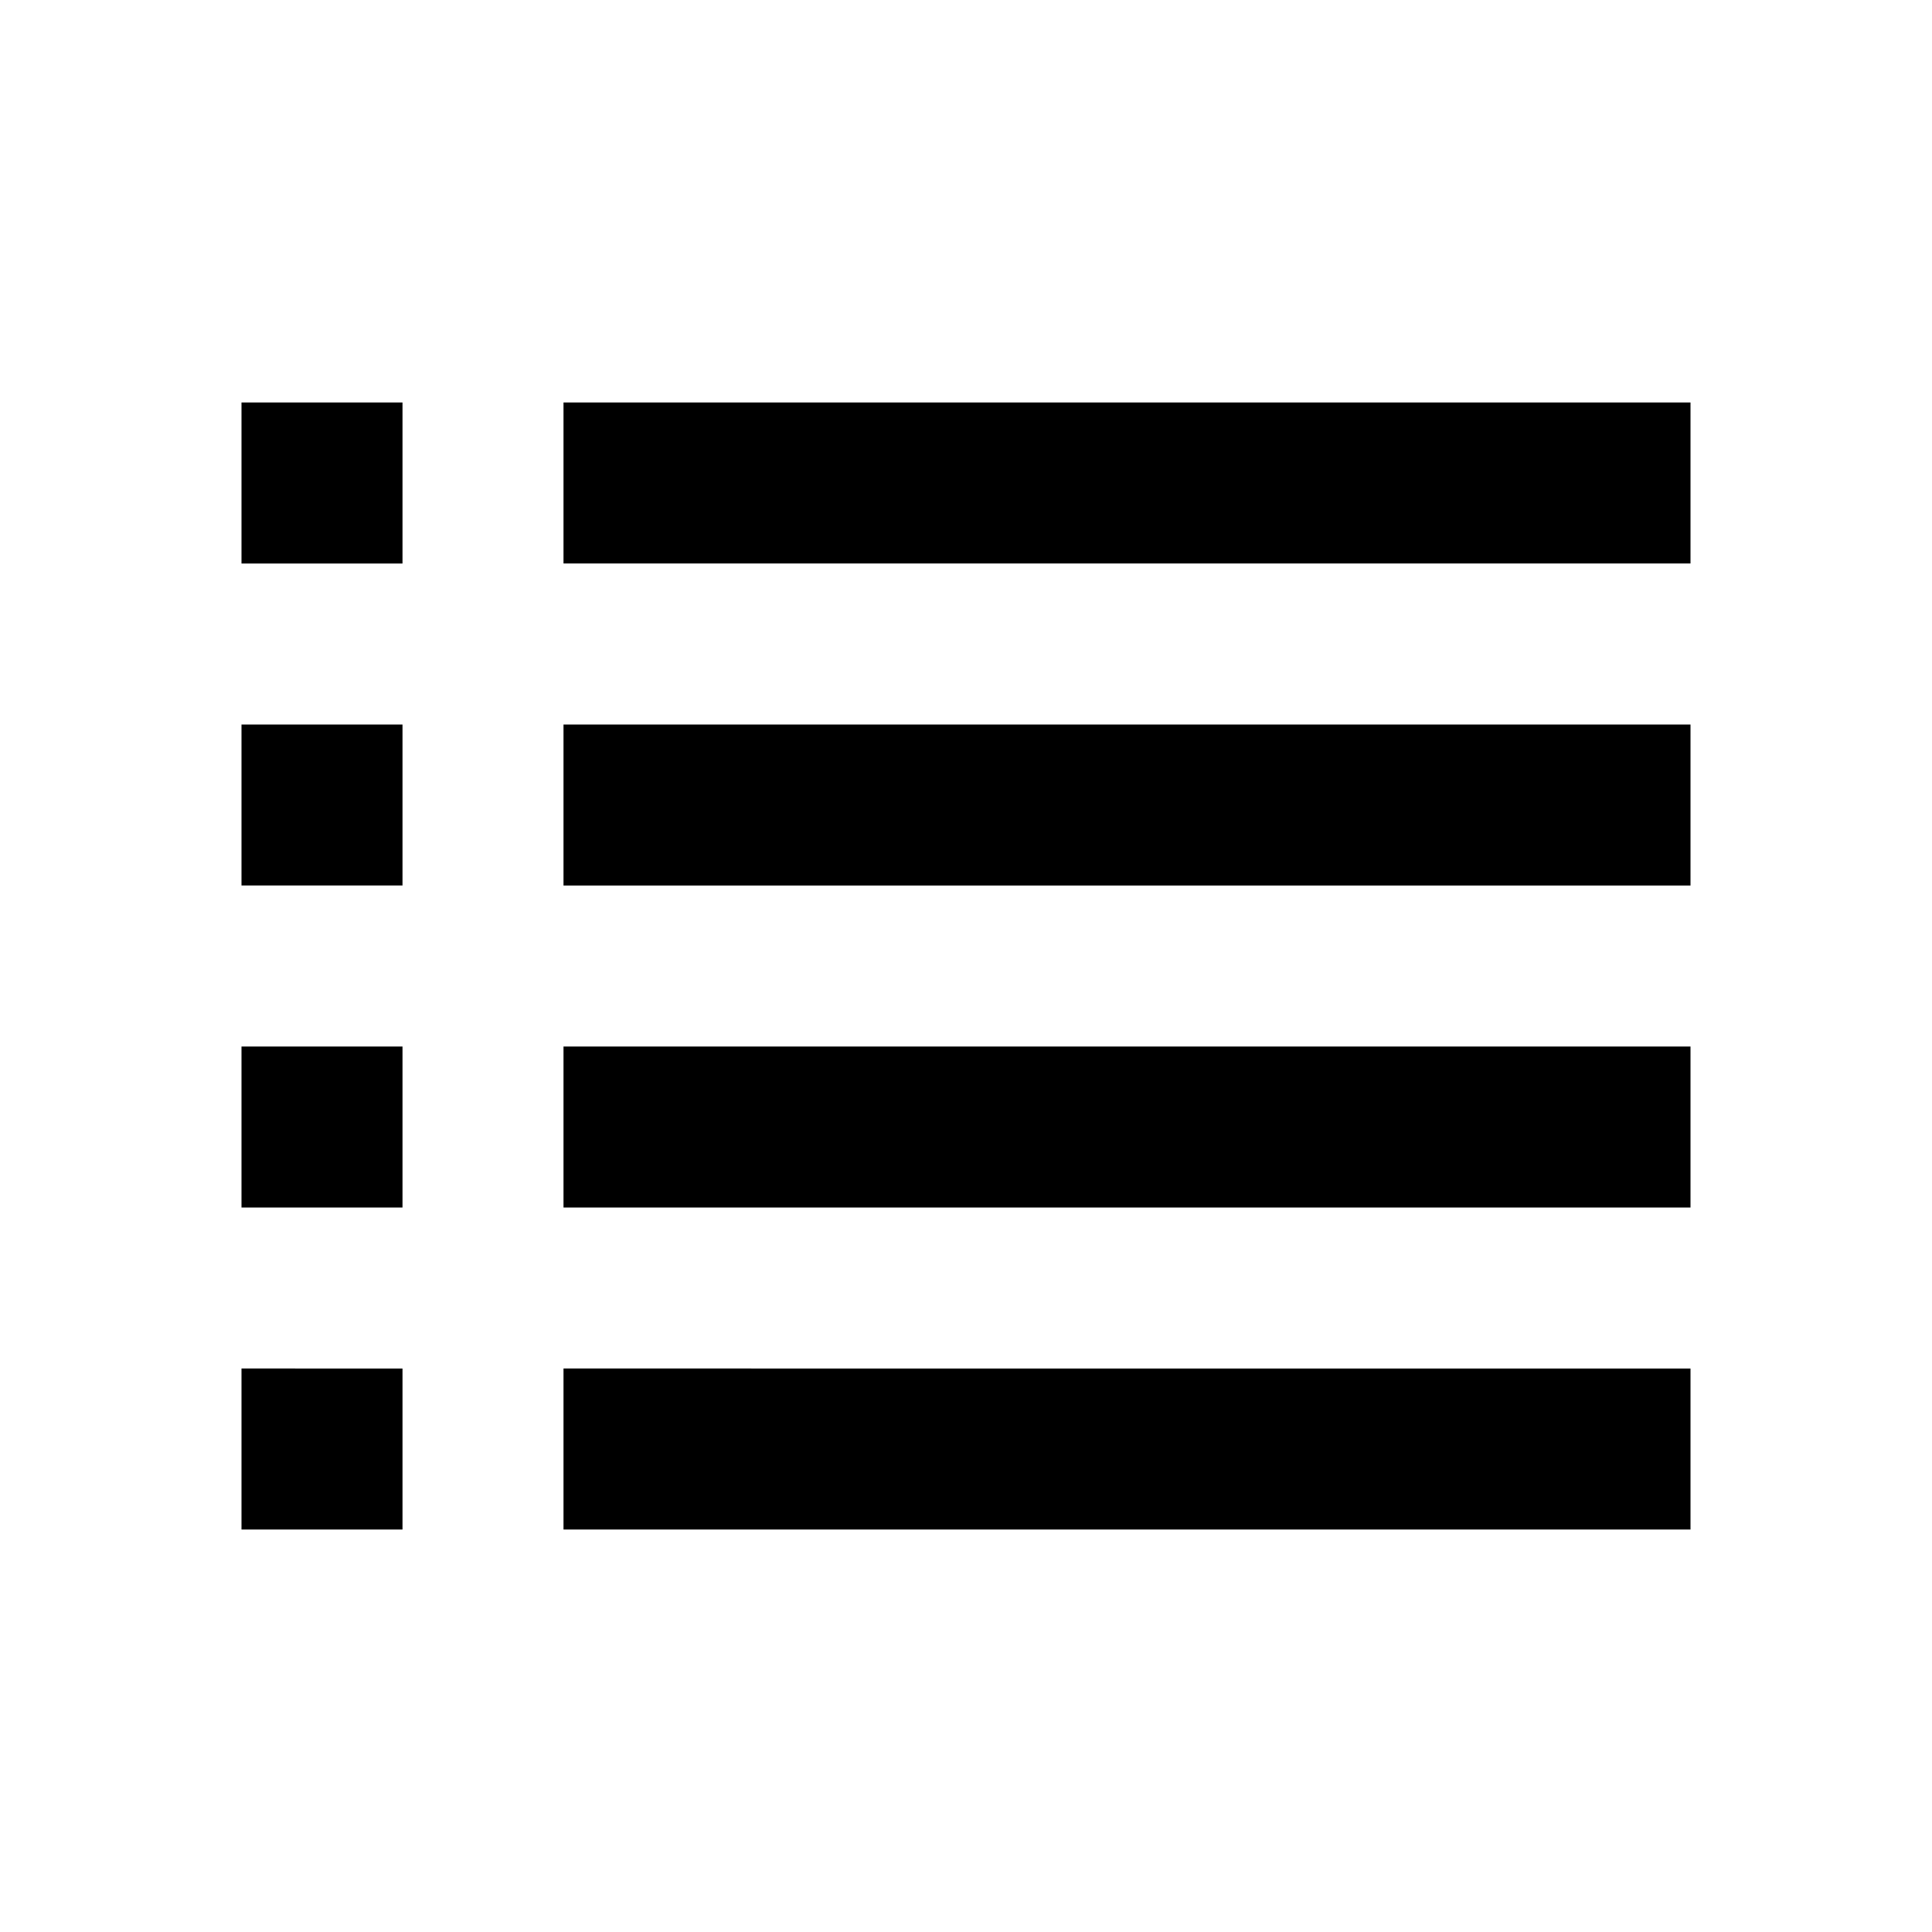 <svg xmlns="http://www.w3.org/2000/svg" height="24" viewBox="0 0 24 24" width="24"><path d="M3 11h2v-2H3v2zm0 4h2v-2H3v2zm0 4h2v-2H3v2zm0-12h2V5H3v2zm4 4h14v-2H7v2zm0 4h14v-2H7v2zm0 4h14v-2H7v2zM7 5v2h14V5H7z"/><path d="M0 0h24v24H0z" fill="none"/></svg>